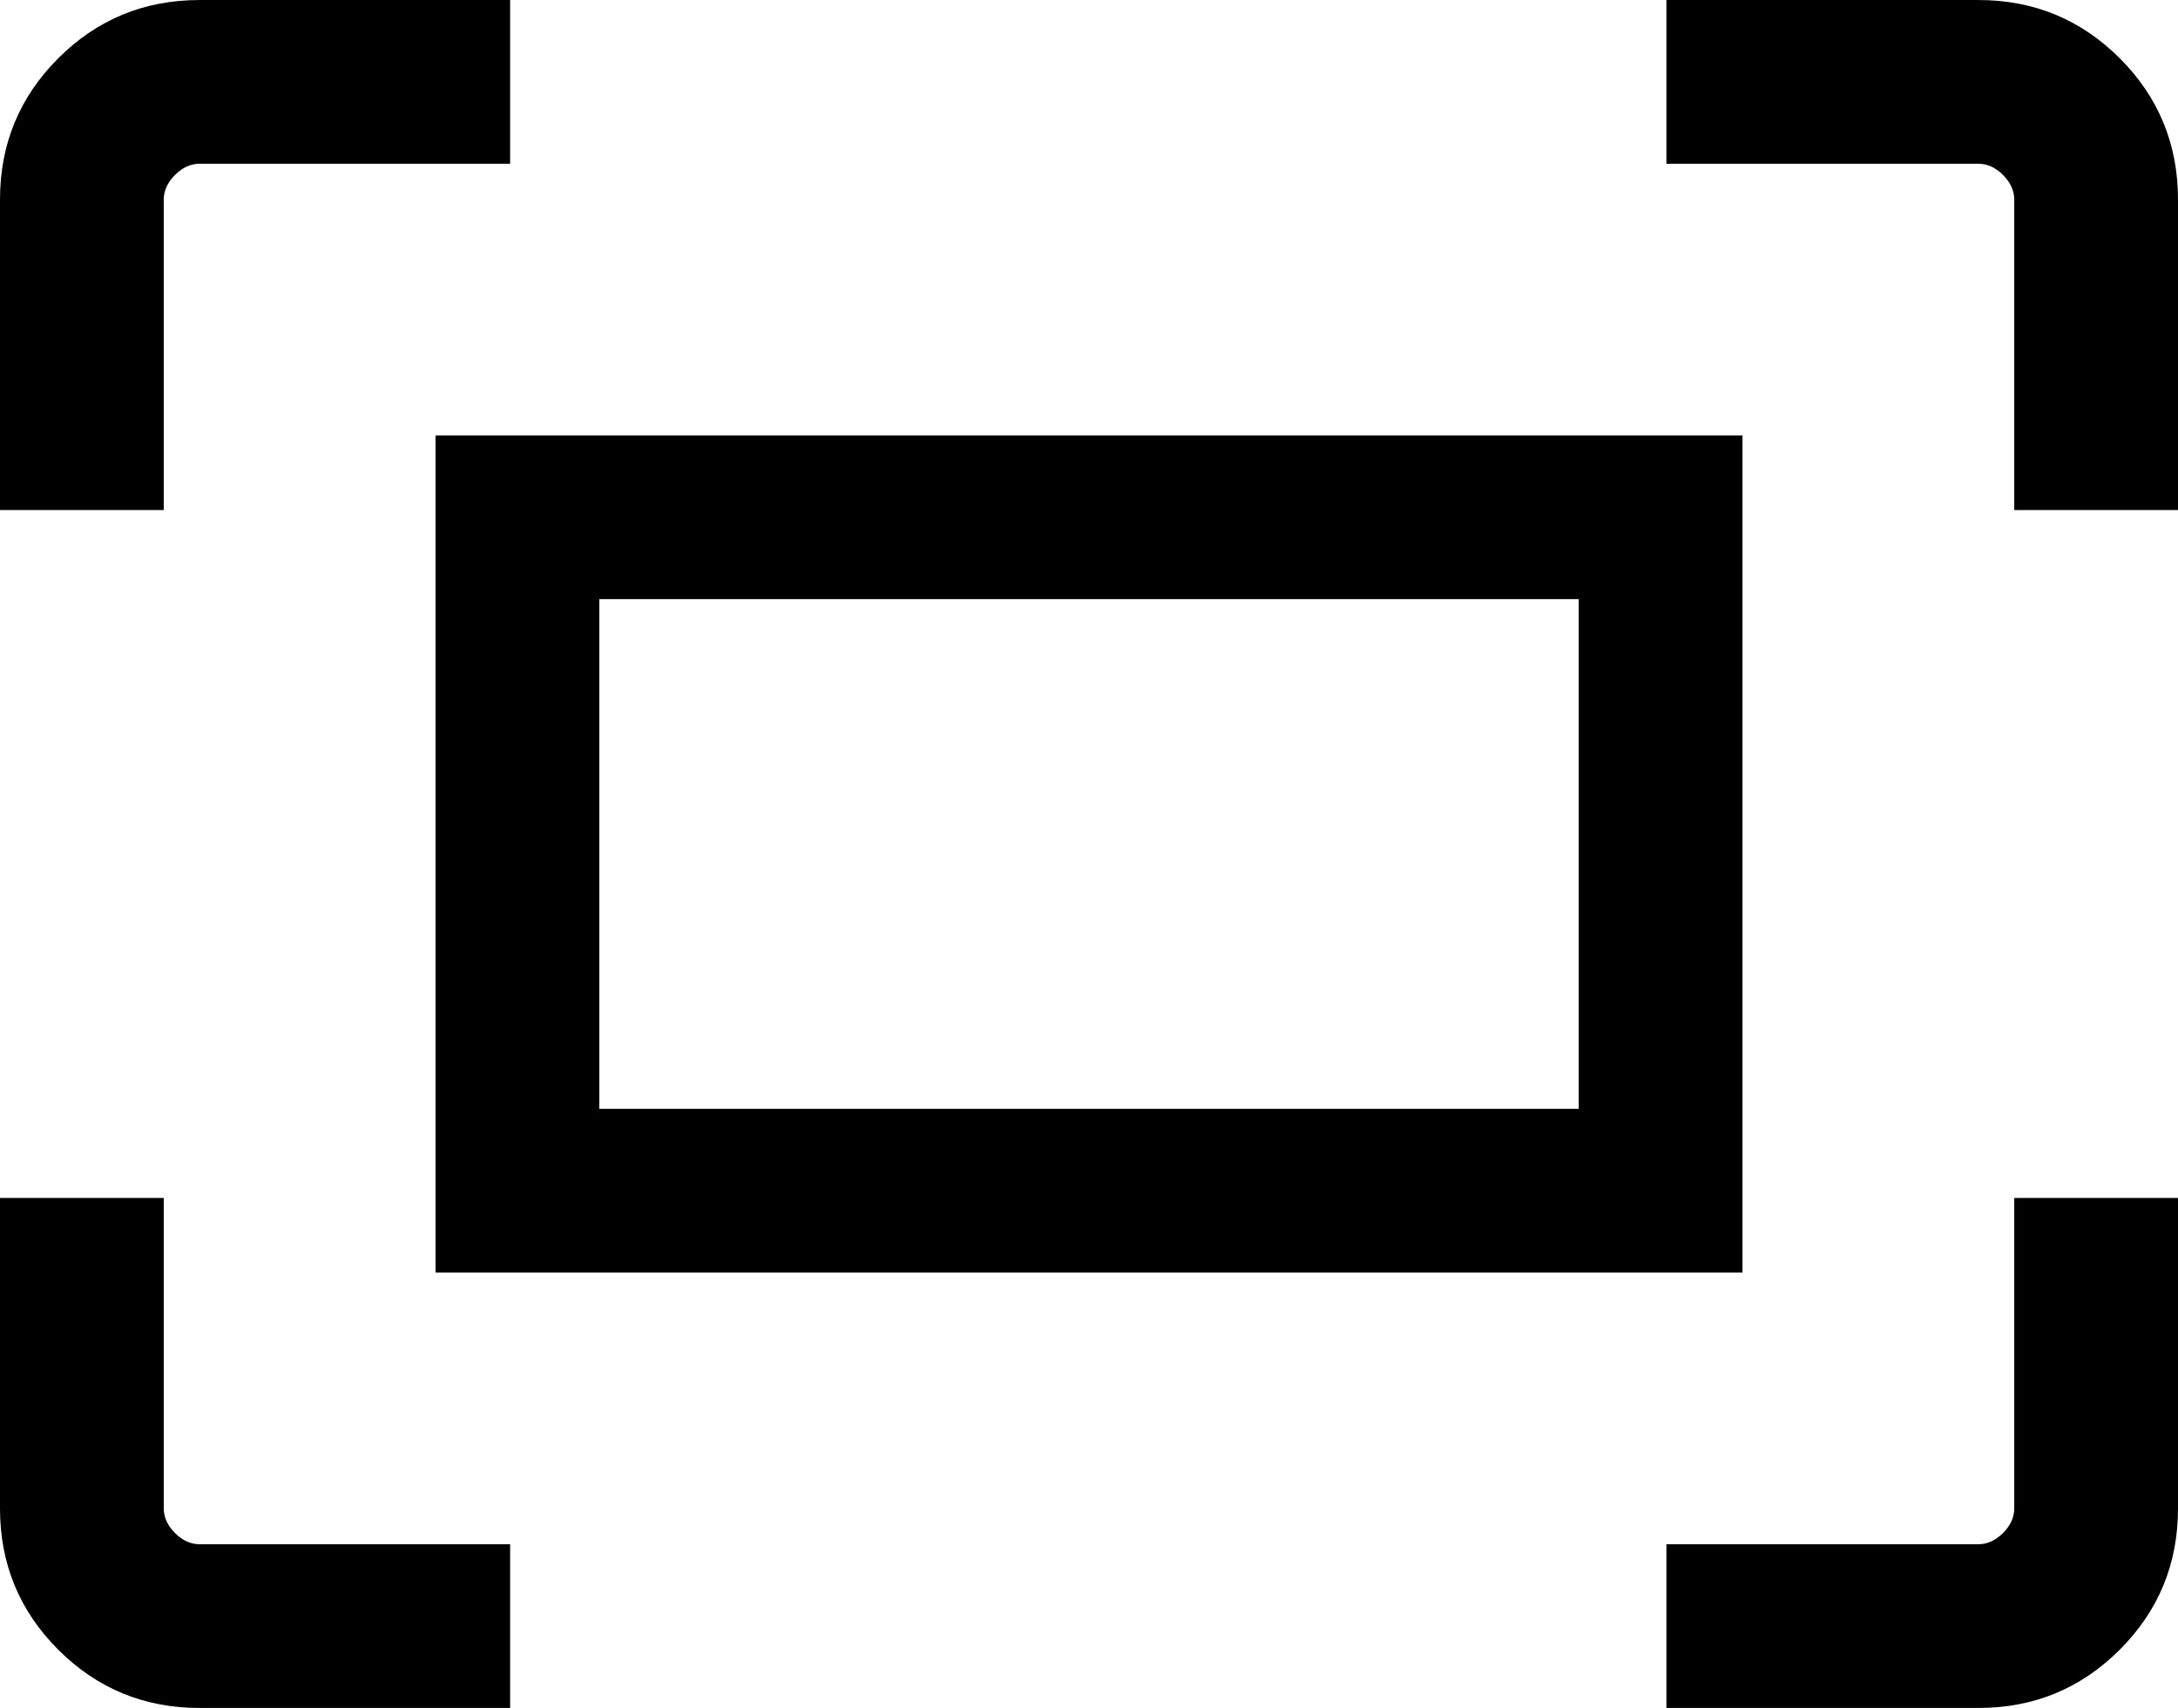 <?xml version="1.0" encoding="UTF-8" standalone="no"?>
<svg
   height="14.596"
   viewBox="0 -960 744.34 583.84"
   width="18.608"
   fill="undefined"
   version="1.1"
   id="svg1"
   xmlns="http://www.w3.org/2000/svg"
   xmlns:svg="http://www.w3.org/2000/svg">
  <defs
     id="defs1" />
  <path
     d="m 688.38,-785.66 v -106.07 q 0,-4.62 -3.84,-8.47 -3.85,-3.84 -8.47,-3.84 H 569.5 v -55.96 h 106.64 q 28.37,0 48.29,19.91 19.91,19.92 19.91,48.29 v 106.14 z m -688.38,0 v -106.14 q 0,-28.37 19.91,-48.29 19.92,-19.91 48.29,-19.91 H 174.34 v 55.96 H 68.27 q -4.62,0 -8.47,3.84 -3.84,3.85 -3.84,8.47 v 106.07 z M 569.5,-376.16 v -55.96 h 106.57 q 4.62,0 8.47,-3.84 3.84,-3.85 3.84,-8.47 v -106.07 h 55.96 v 106.14 q 0,28.37 -19.91,48.29 -19.92,19.91 -48.29,19.91 z m -501.3,0 q -28.37,0 -48.29,-19.91 -19.91,-19.92 -19.91,-48.29 v -106.14 H 55.96 v 106.07 q 0,4.62 3.84,8.47 3.85,3.84 8.47,3.84 H 174.34 v 55.96 z m 80.64,-148.84 v -286.16 H 595.5 v 286.16 z m 55.96,-55.96 h 334.74 v -174.24 H 204.8 Z m 0,0 v -174.24 z"
     id="path1" />
</svg>
